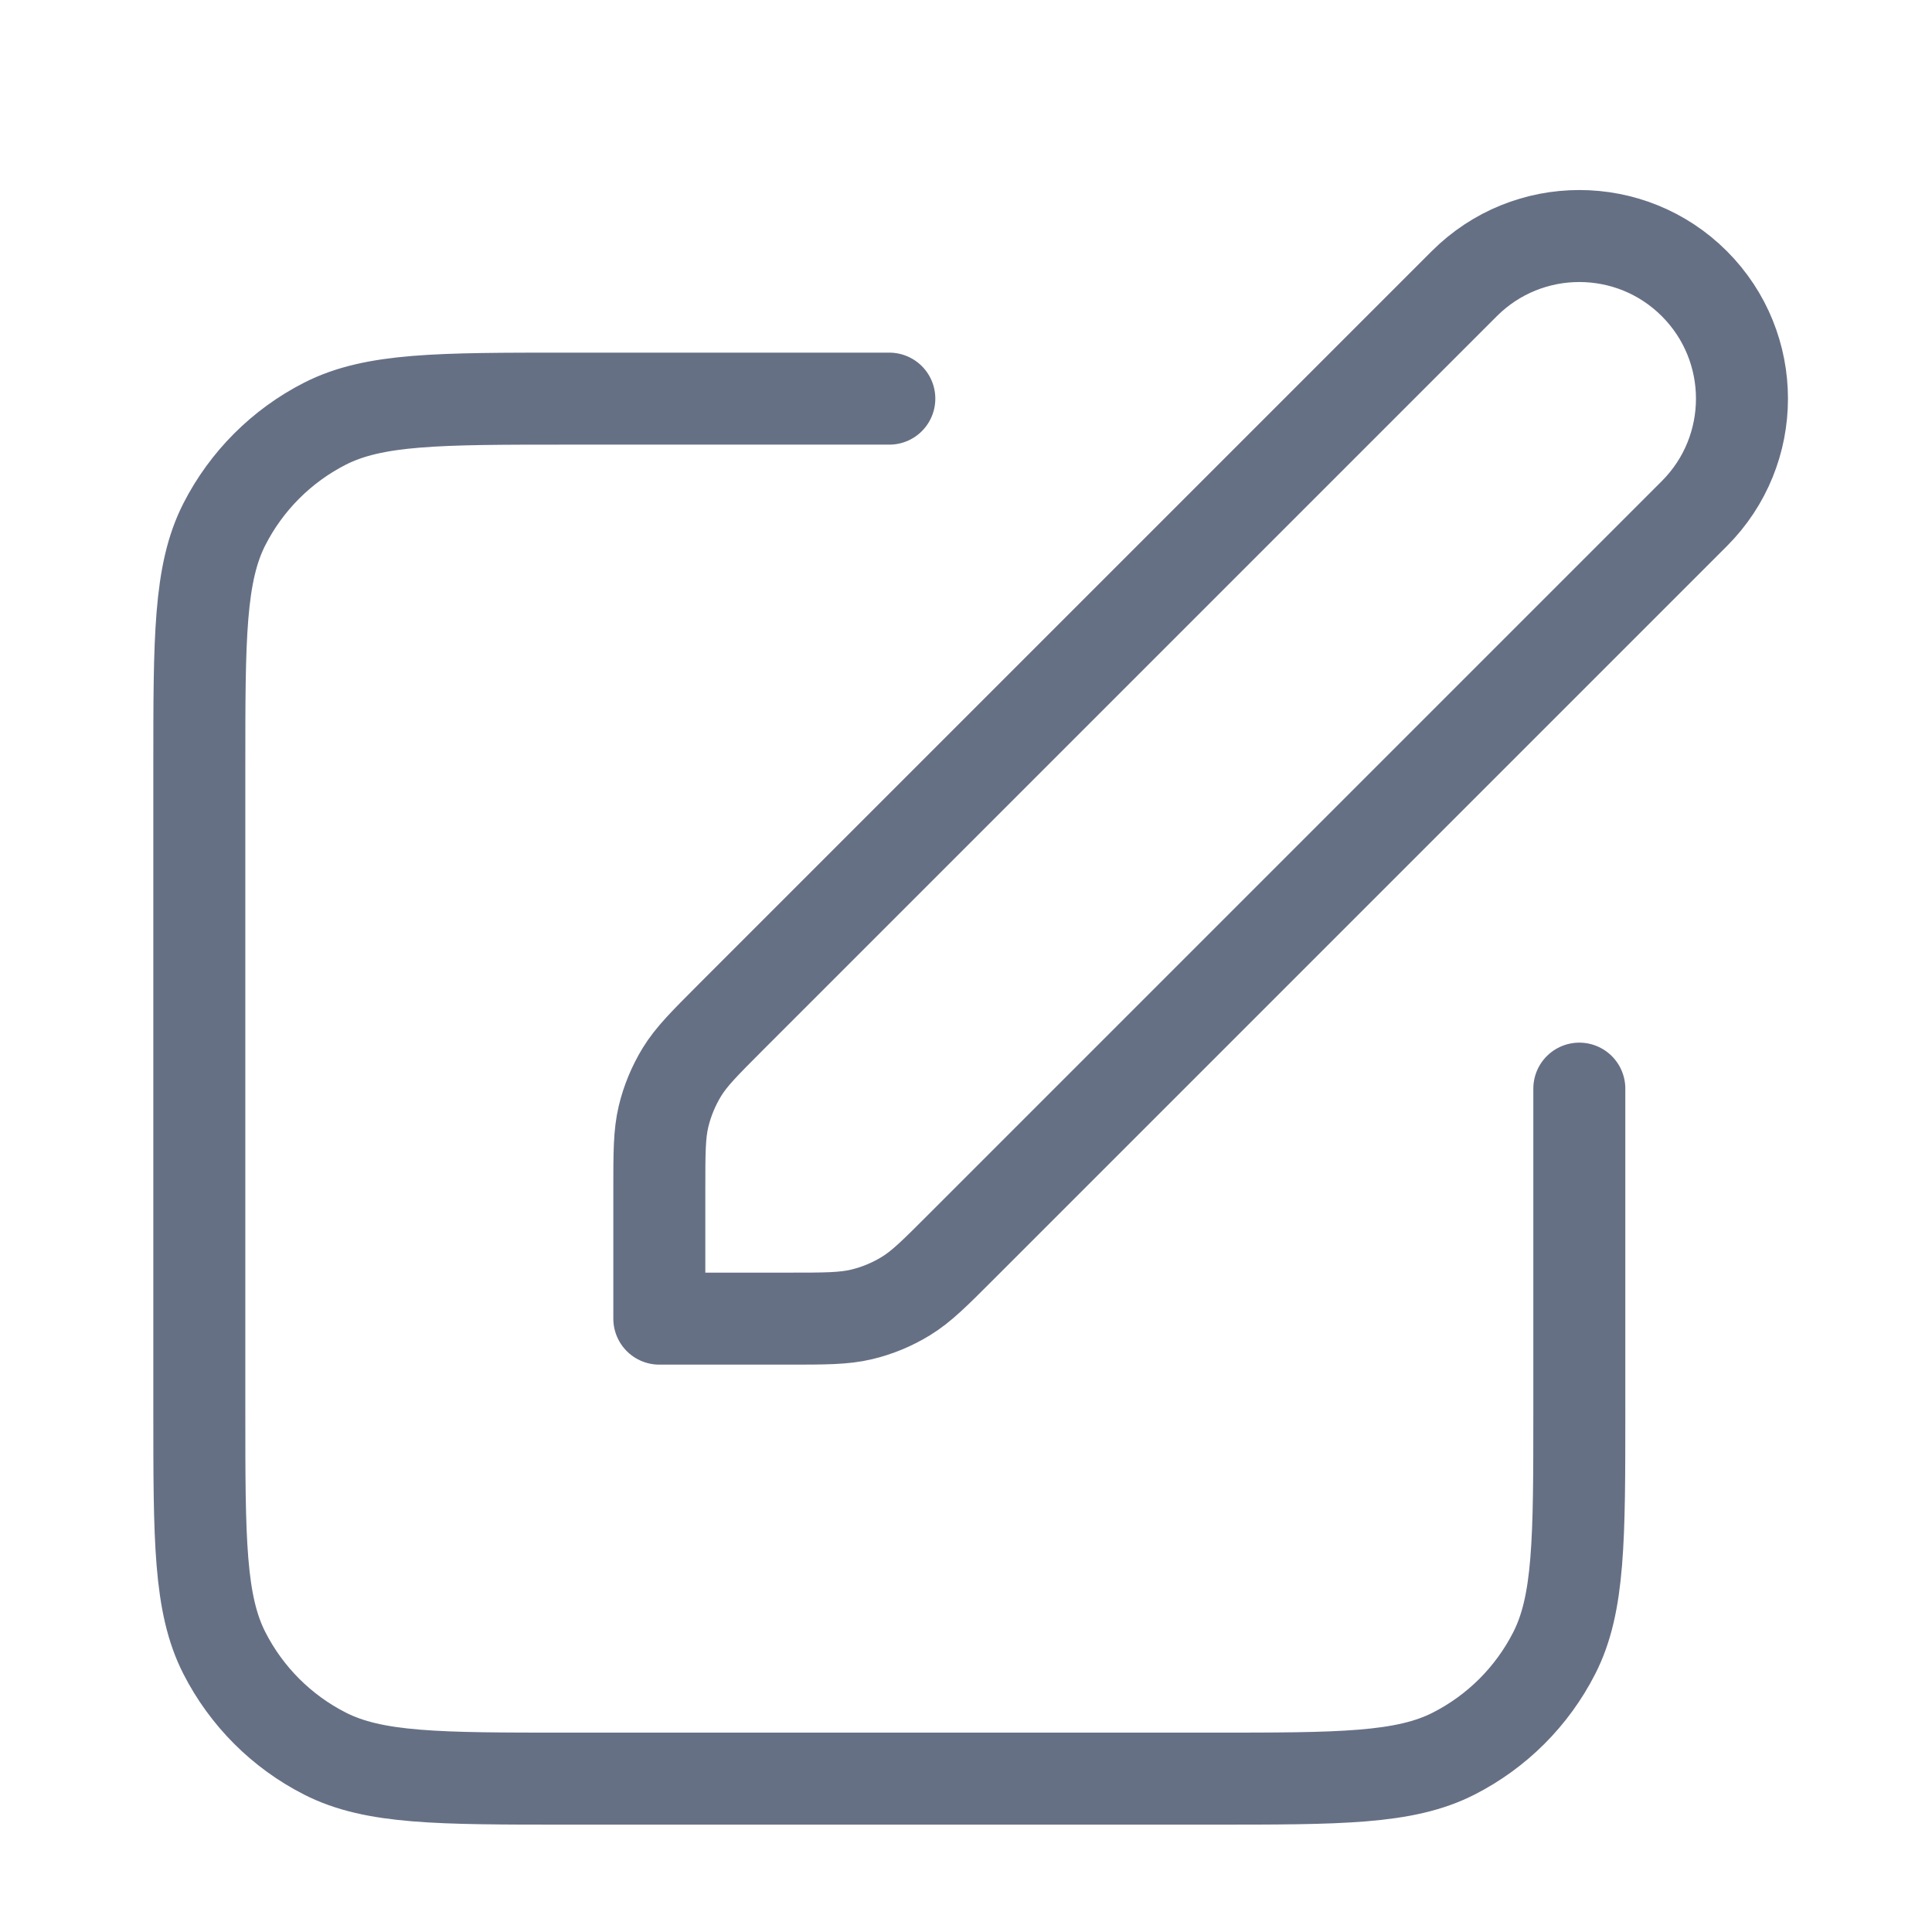 <svg width="42" height="42" viewBox="0 0 42 42" fill="none" xmlns="http://www.w3.org/2000/svg">
  <g filter="url(#filter0_dd_1769_10309)">
    <path d="M19.333 6.666H12.333C9.533 6.666 8.133 6.666 7.063 7.211C6.122 7.691 5.358 8.456 4.878 9.396C4.333 10.466 4.333 11.866 4.333 14.666V28.666C4.333 31.467 4.333 32.867 4.878 33.936C5.358 34.877 6.122 35.642 7.063 36.121C8.133 36.666 9.533 36.666 12.333 36.666H26.333C29.134 36.666 30.534 36.666 31.603 36.121C32.544 35.642 33.309 34.877 33.788 33.936C34.333 32.867 34.333 31.467 34.333 28.666V21.666M14.333 26.666H17.124C17.939 26.666 18.347 26.666 18.731 26.574C19.071 26.493 19.396 26.358 19.694 26.175C20.031 25.969 20.319 25.681 20.895 25.104L36.833 9.166C38.214 7.786 38.214 5.547 36.833 4.166C35.453 2.786 33.214 2.786 31.833 4.166L15.895 20.104C15.319 20.681 15.03 20.969 14.824 21.305C14.642 21.604 14.507 21.929 14.425 22.269C14.333 22.653 14.333 23.06 14.333 23.875V26.666Z" stroke="#667085" stroke-width="2" stroke-linecap="round" stroke-linejoin="round"/>
  </g>
  <defs>
    <filter id="filter0_dd_1769_10309" x="-2" y="-2" width="46" height="46" filterUnits="userSpaceOnUse" color-interpolation-filters="sRGB">
      <feFlood flood-opacity="0" result="BackgroundImageFix"/>
      <feColorMatrix in="SourceAlpha" type="matrix" values="0 0 0 0 0 0 0 0 0 0 0 0 0 0 0 0 0 0 127 0" result="hardAlpha"/>
      <feOffset dy="1"/>
      <feGaussianBlur stdDeviation="1"/>
      <feColorMatrix type="matrix" values="0 0 0 0 0.063 0 0 0 0 0.094 0 0 0 0 0.157 0 0 0 0.06 0"/>
      <feBlend mode="normal" in2="BackgroundImageFix" result="effect1_dropShadow_1769_10309"/>
      <feColorMatrix in="SourceAlpha" type="matrix" values="0 0 0 0 0 0 0 0 0 0 0 0 0 0 0 0 0 0 127 0" result="hardAlpha"/>
      <feOffset dy="1"/>
      <feGaussianBlur stdDeviation="1.5"/>
      <feColorMatrix type="matrix" values="0 0 0 0 0.063 0 0 0 0 0.094 0 0 0 0 0.157 0 0 0 0.1 0"/>
      <feBlend mode="normal" in2="effect1_dropShadow_1769_10309" result="effect2_dropShadow_1769_10309"/>
      <feBlend mode="normal" in="SourceGraphic" in2="effect2_dropShadow_1769_10309" result="shape"/>
    </filter>
  </defs>
</svg>